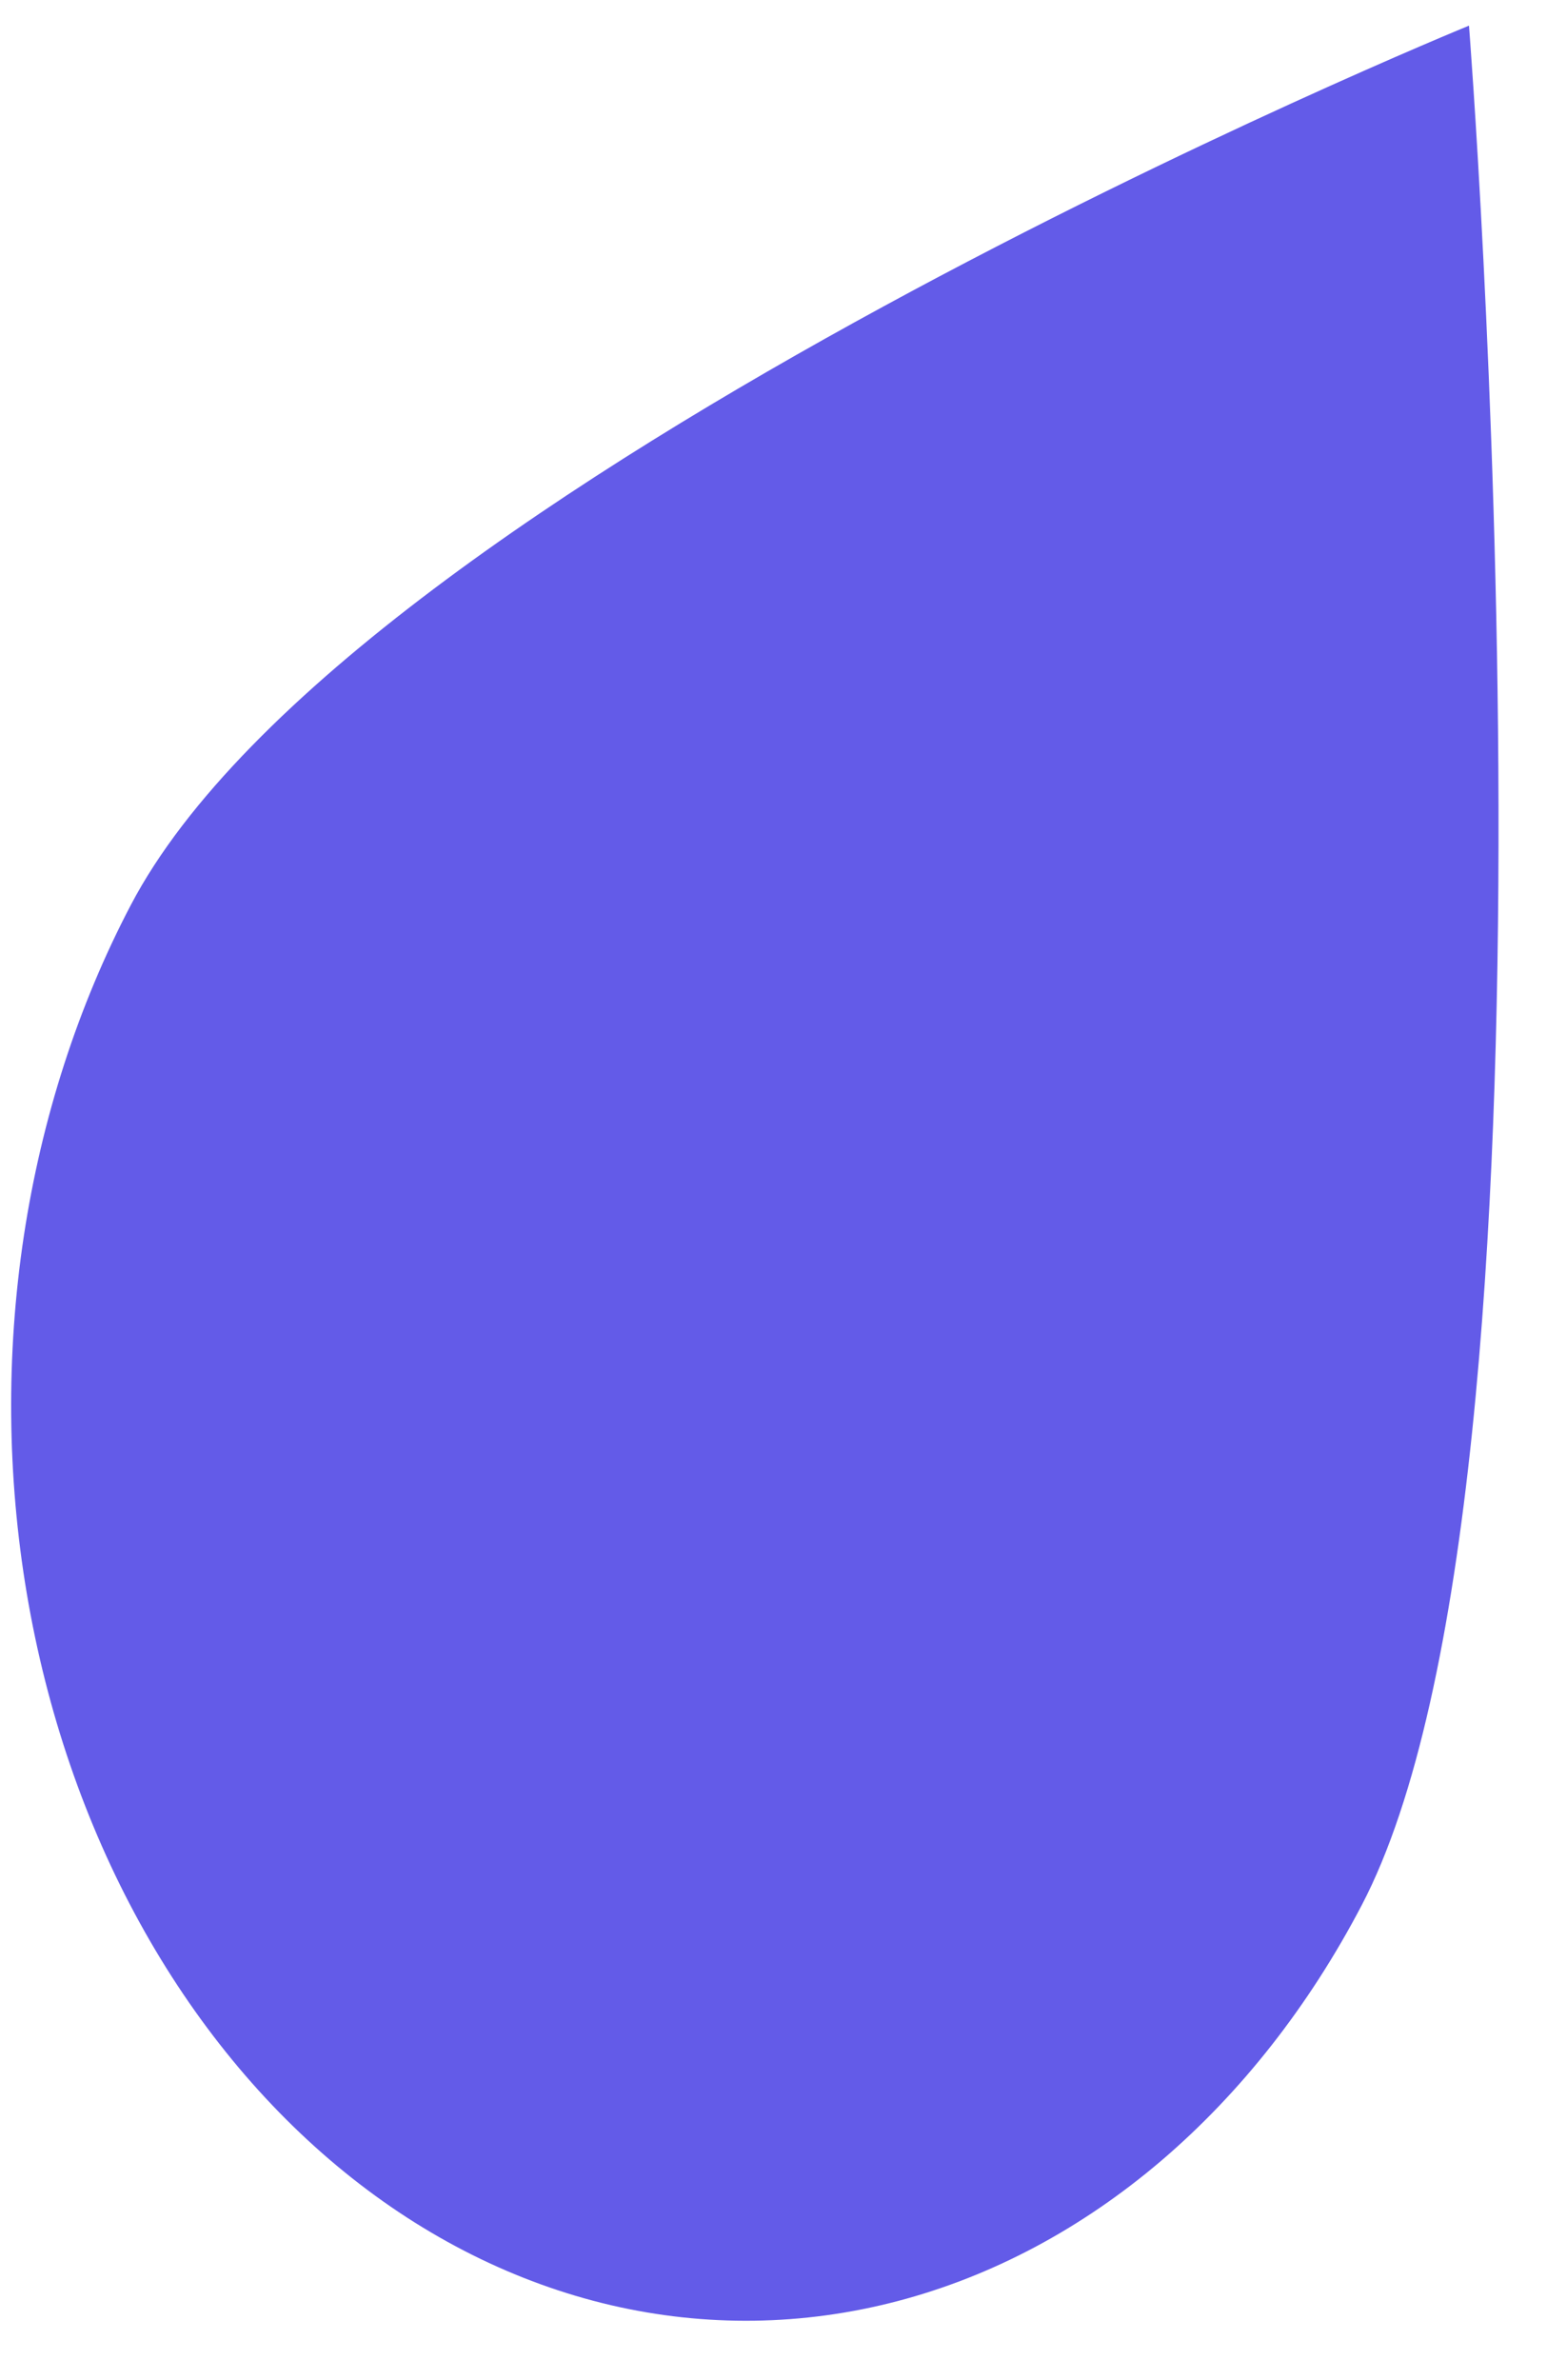 <svg width="26" height="40" viewBox="0 0 26 40" fill="none" xmlns="http://www.w3.org/2000/svg">
<path d="M22.885 32.021C21.999 33.714 20.854 35.172 19.516 36.314C18.177 37.455 16.671 38.257 15.083 38.673C13.496 39.089 11.858 39.112 10.263 38.74C8.669 38.367 7.148 37.608 5.79 36.504C4.431 35.4 3.26 33.973 2.344 32.306C1.428 30.639 0.785 28.763 0.451 26.785C0.118 24.808 0.1 22.769 0.399 20.783C0.699 18.798 1.31 16.905 2.197 15.213C5.924 8.099 24.689 0.431 24.689 0.431C24.689 0.431 26.613 24.907 22.885 32.021Z" fill="#635BE8"/>
</svg>
